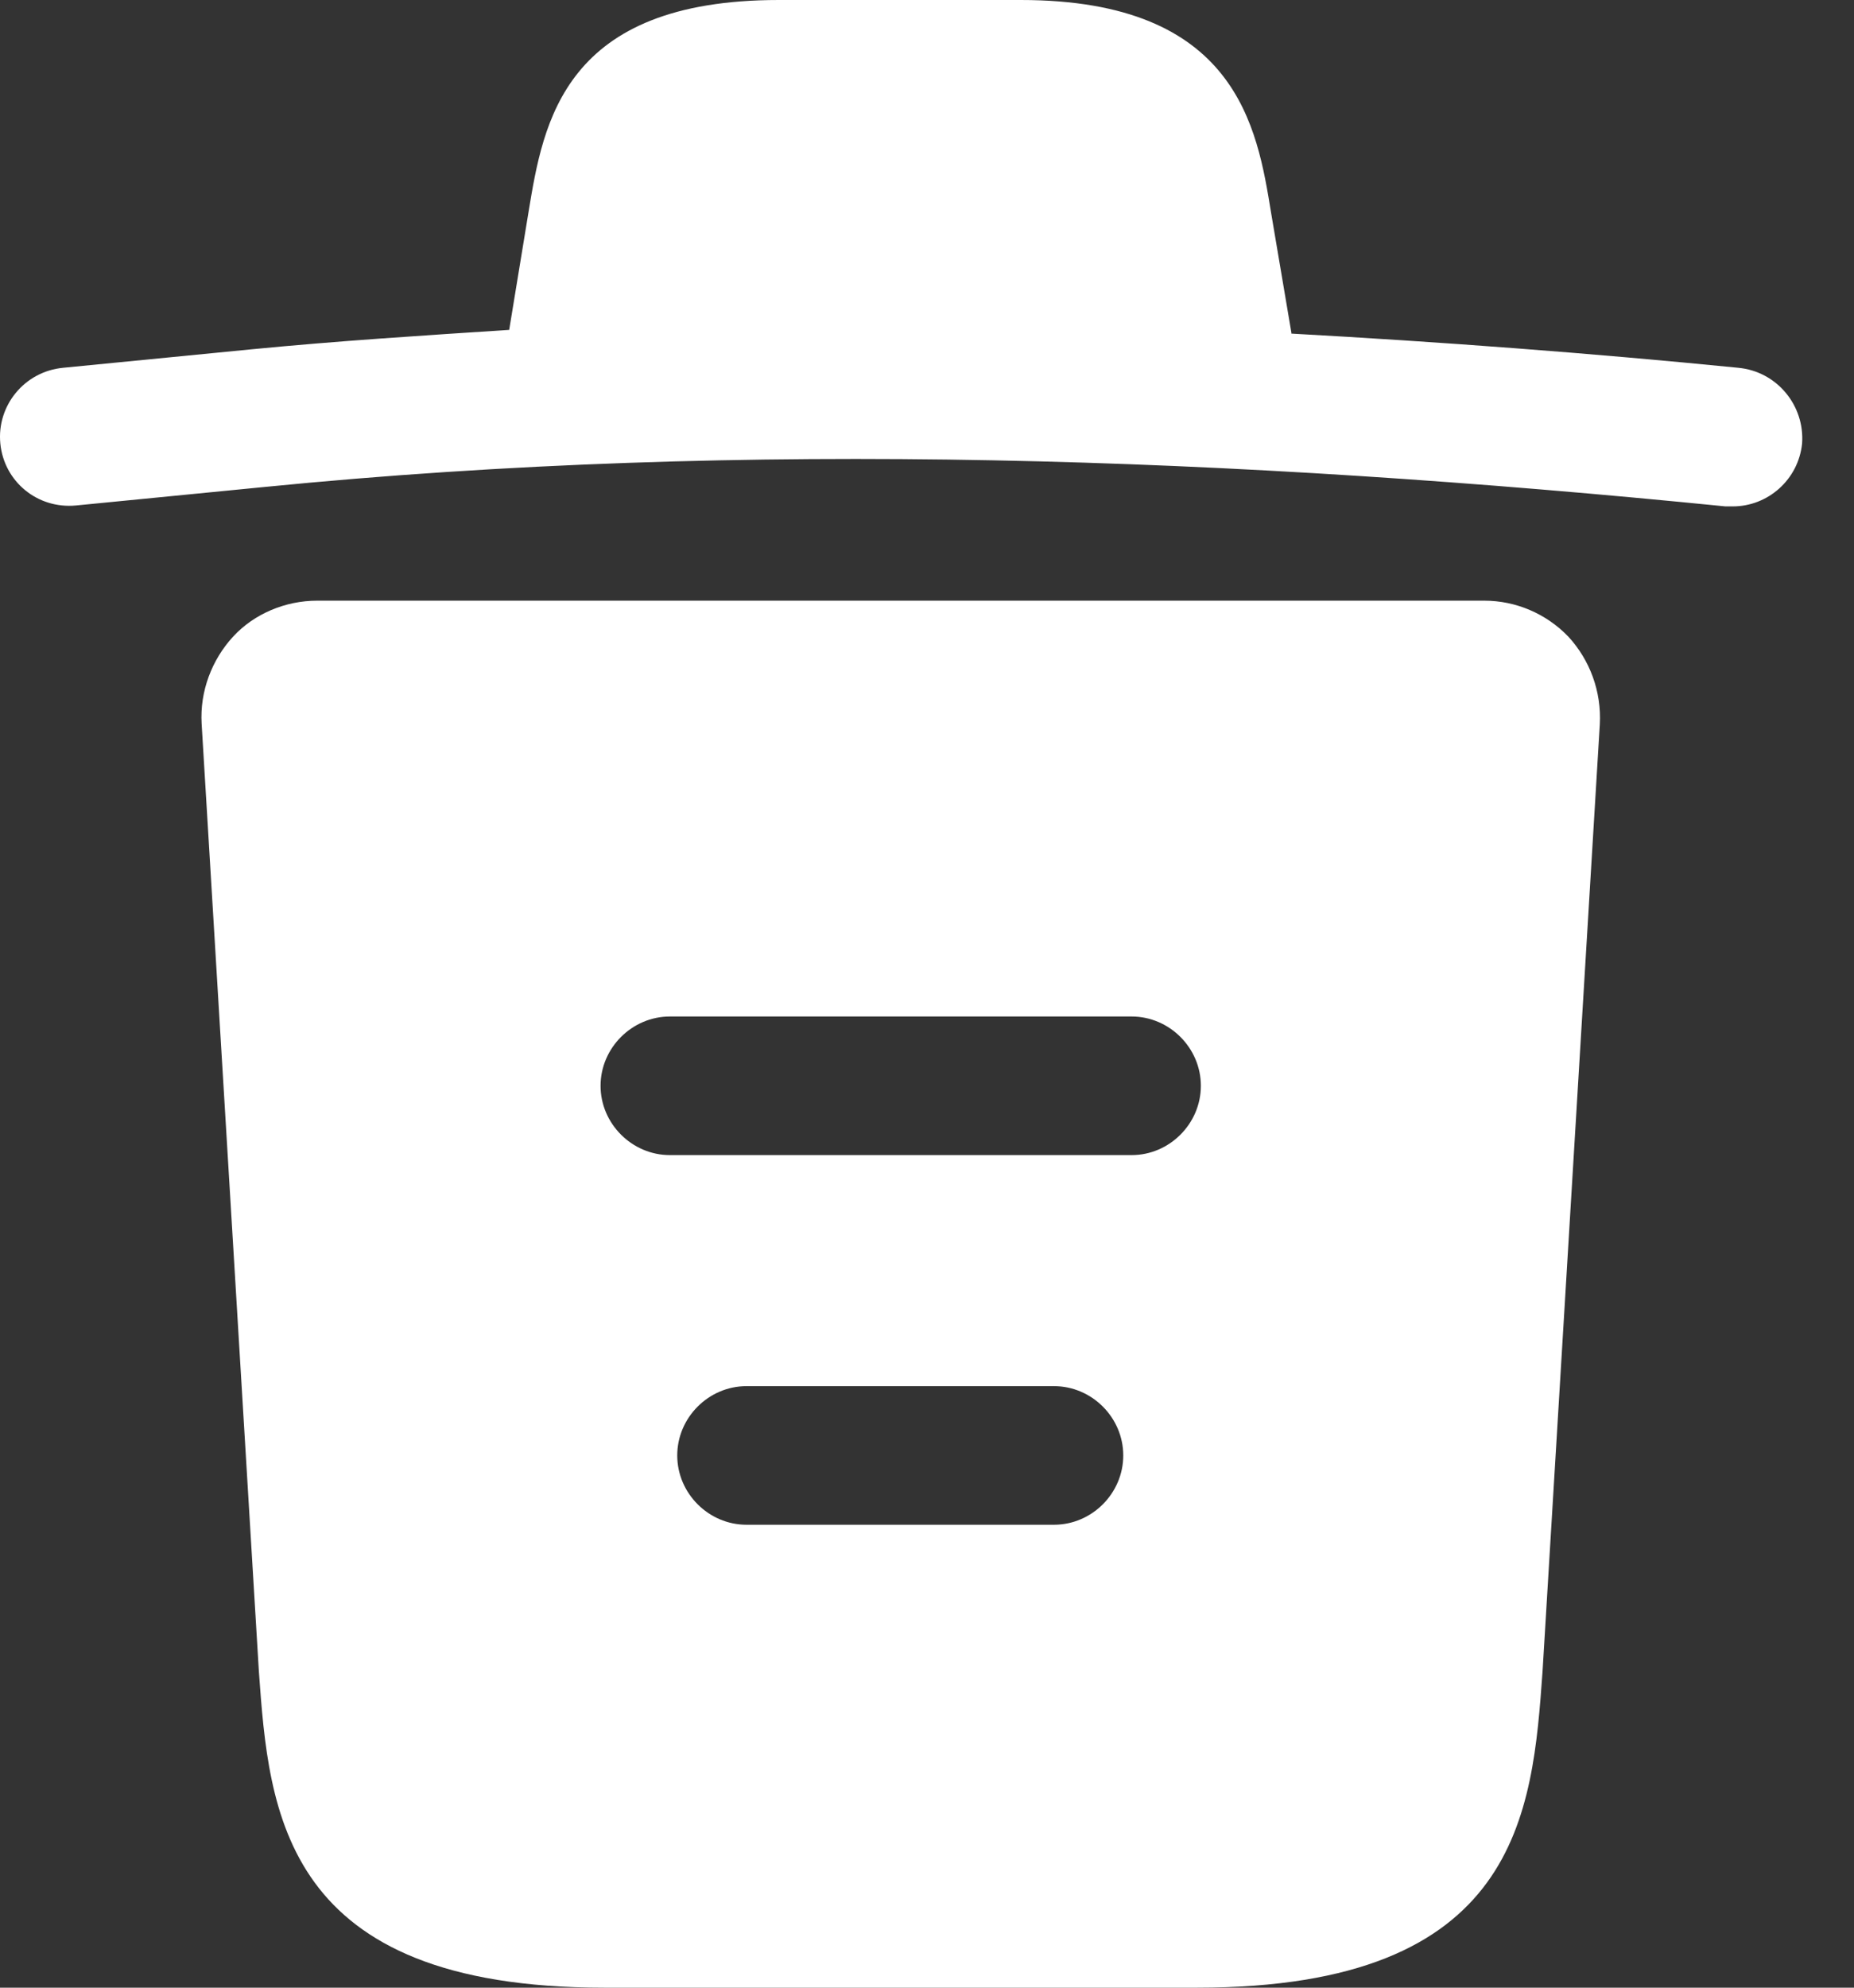 <svg width="28" height="30" viewBox="0 0 28 30" fill="none" xmlns="http://www.w3.org/2000/svg">
<rect x="0" y="0" width="28" height="30" fill="#333333" stroke="none"/>
<path d="M26.253 5.551C24.008 5.328 21.762 5.16 19.503 5.035V5.021L19.196 3.208C18.987 1.925 18.68 0 15.417 0H11.762C8.513 0 8.206 1.841 7.983 3.194L7.69 4.979C6.393 5.063 5.096 5.146 3.799 5.272L0.953 5.551C0.368 5.607 -0.051 6.123 0.005 6.695C0.061 7.266 0.563 7.685 1.149 7.629L3.994 7.35C11.302 6.625 18.666 6.904 26.058 7.643H26.17C26.7 7.643 27.16 7.239 27.216 6.695C27.258 6.123 26.839 5.607 26.253 5.551Z" fill="white"/>
<path d="M23.687 9.61C23.352 9.261 22.892 9.066 22.418 9.066H4.789C4.314 9.066 3.84 9.261 3.519 9.61C3.199 9.959 3.017 10.433 3.045 10.921L3.91 25.231C4.063 27.351 4.259 30 9.126 30H18.08C22.948 30 23.143 27.364 23.296 25.231L24.161 10.935C24.189 10.433 24.008 9.959 23.687 9.61ZM15.918 23.013H11.274C10.702 23.013 10.228 22.539 10.228 21.967C10.228 21.395 10.702 20.921 11.274 20.921H15.918C16.49 20.921 16.964 21.395 16.964 21.967C16.964 22.539 16.49 23.013 15.918 23.013ZM17.09 17.434H10.117C9.545 17.434 9.07 16.96 9.07 16.388C9.07 15.816 9.545 15.342 10.117 15.342H17.09C17.662 15.342 18.136 15.816 18.136 16.388C18.136 16.96 17.662 17.434 17.09 17.434Z" fill="white"/>
</svg>
